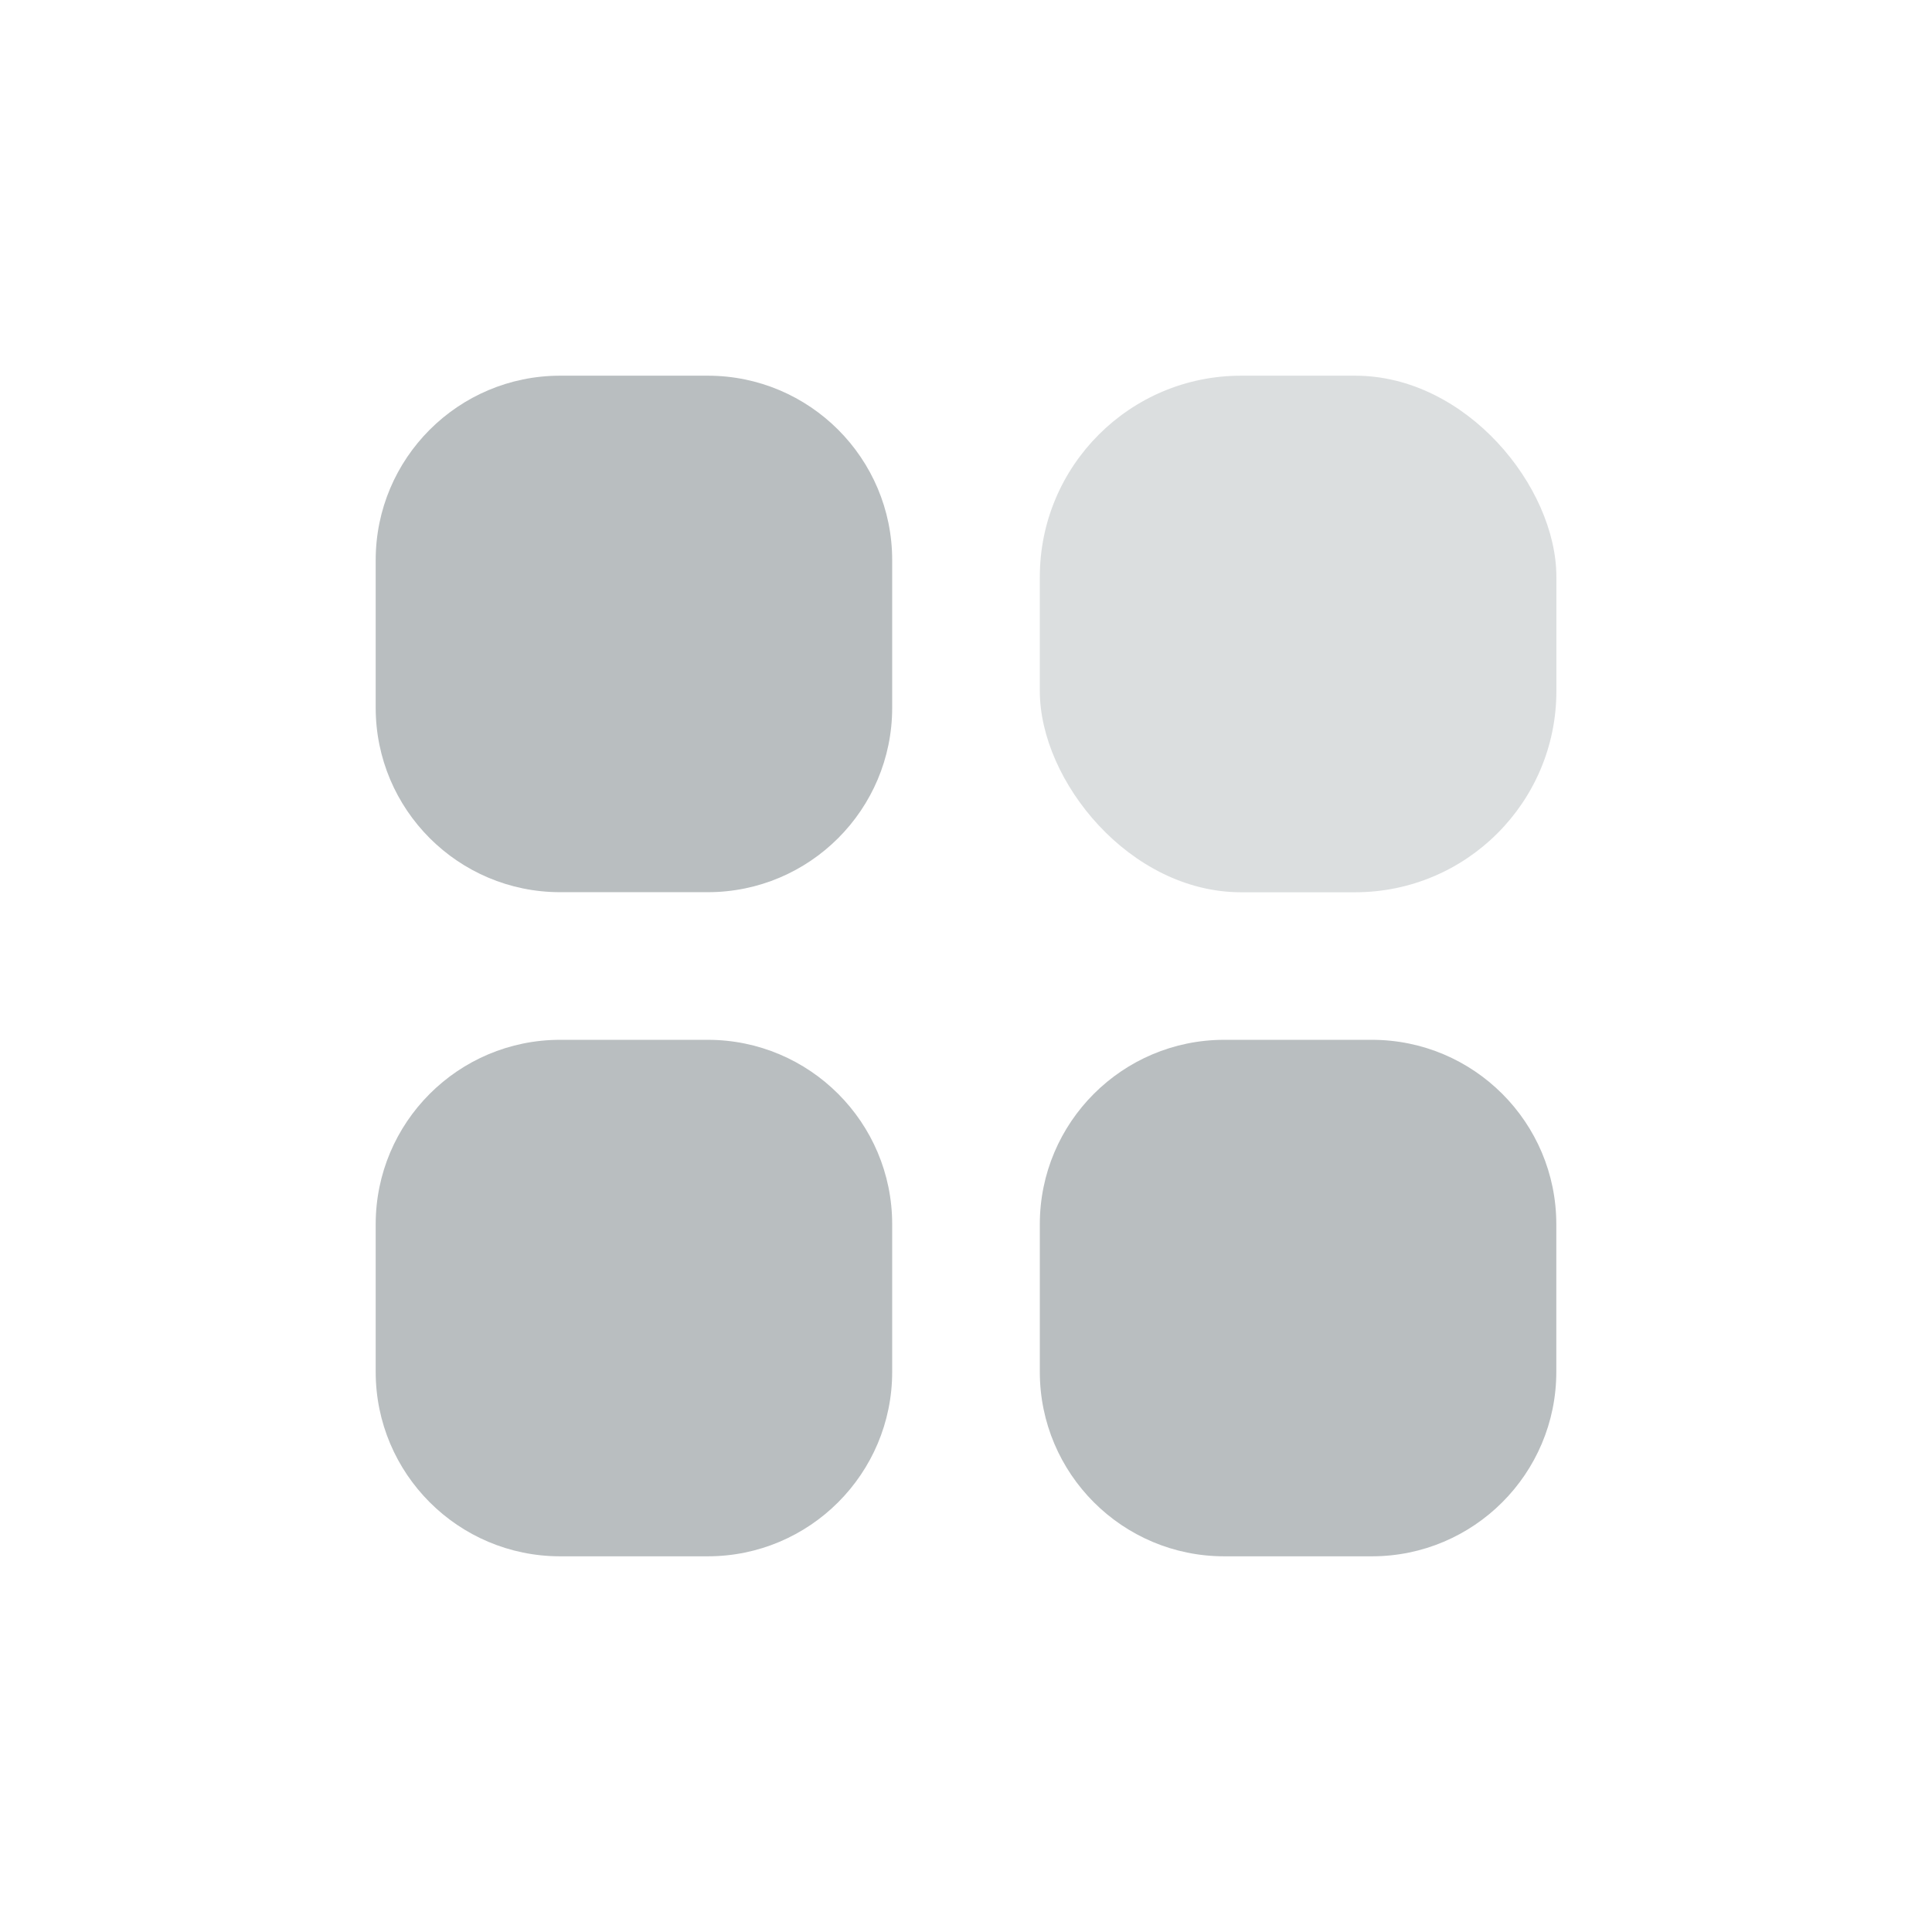 <svg width="24" height="24" viewBox="0 0 24 24" fill="none" xmlns="http://www.w3.org/2000/svg">
<rect opacity="0.5" x="12.917" y="4.667" width="6.417" height="6.417" rx="2.5" fill="#B9BEC0"/>
<path d="M4.667 15.208C4.667 13.943 5.693 12.917 6.958 12.917H8.792C10.057 12.917 11.083 13.943 11.083 15.208V17.042C11.083 18.307 10.057 19.333 8.792 19.333H6.958C5.693 19.333 4.667 18.307 4.667 17.042V15.208Z" fill="#B9BEC0"/>
<path d="M12.917 15.208C12.917 13.943 13.943 12.917 15.208 12.917H17.042C18.307 12.917 19.333 13.943 19.333 15.208V17.042C19.333 18.307 18.307 19.333 17.042 19.333H15.208C13.943 19.333 12.917 18.307 12.917 17.042V15.208Z" fill="#B9BEC0"/>
<path d="M4.667 6.958C4.667 5.693 5.693 4.667 6.958 4.667H8.792C10.057 4.667 11.083 5.693 11.083 6.958V8.792C11.083 10.057 10.057 11.083 8.792 11.083H6.958C5.693 11.083 4.667 10.057 4.667 8.792V6.958Z" fill="#B9BEC0"/>
</svg>
